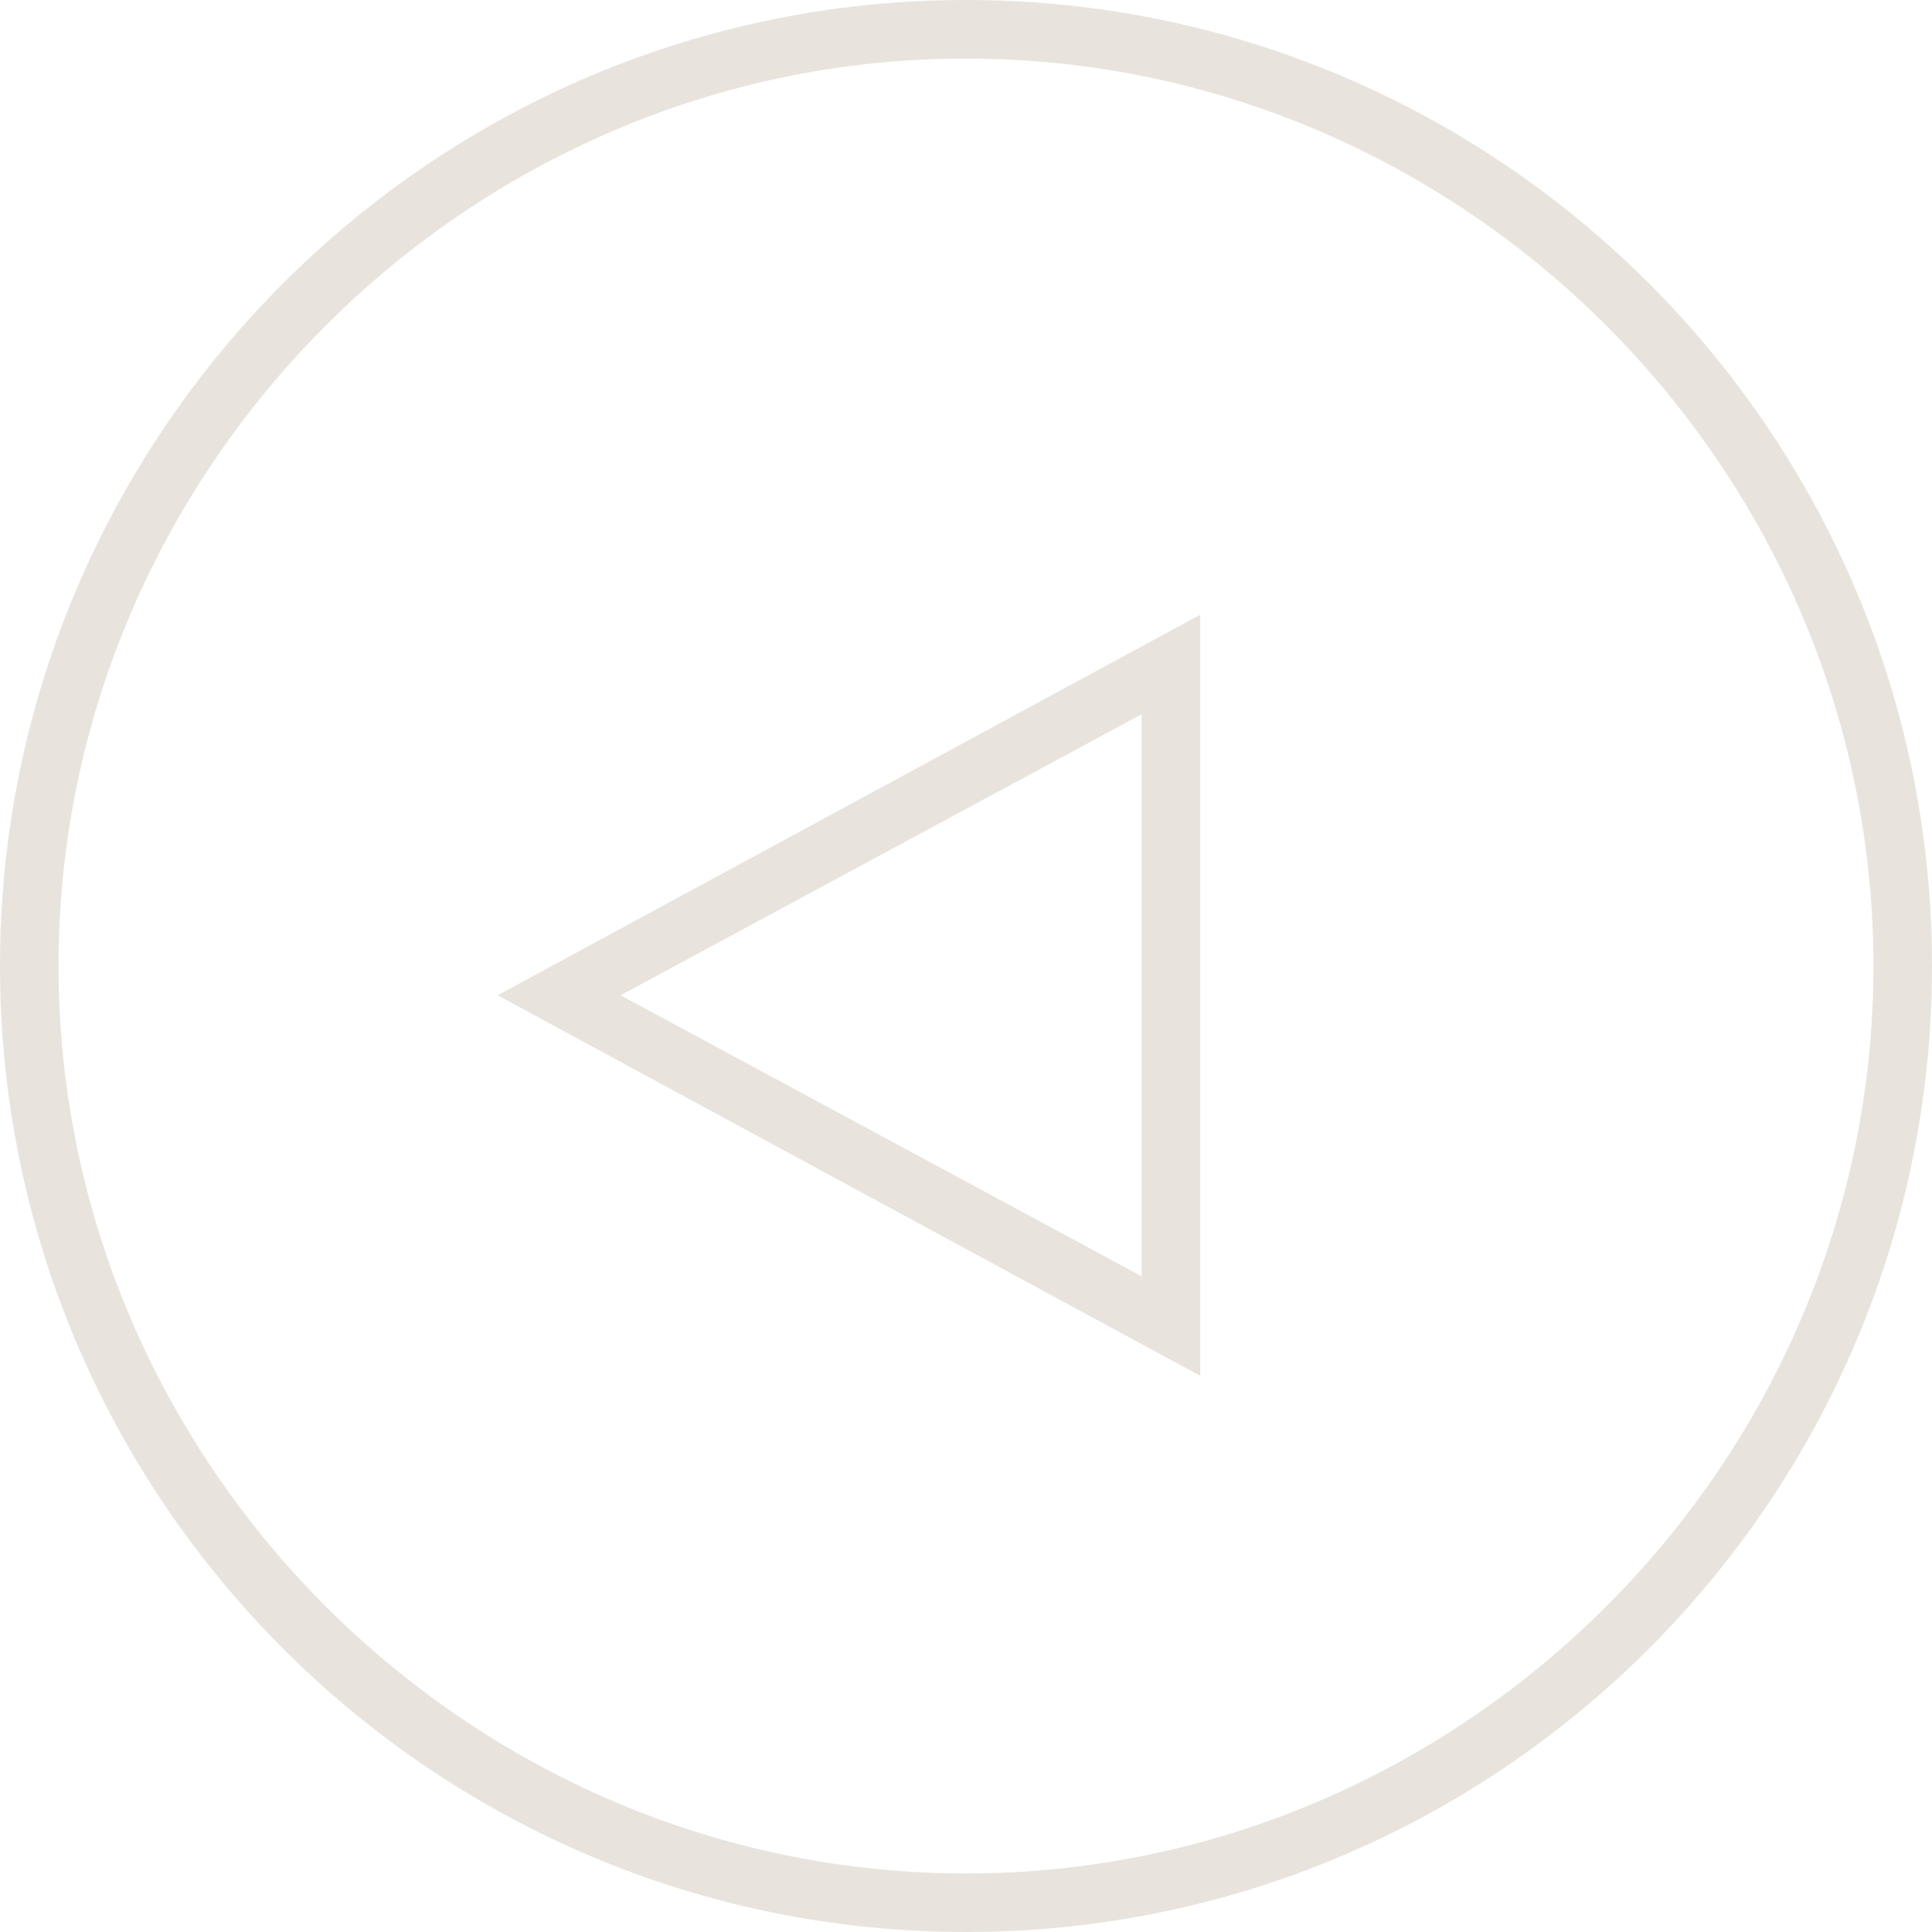 <?xml version="1.0" encoding="utf-8"?>
<!-- Generator: Adobe Illustrator 24.2.1, SVG Export Plug-In . SVG Version: 6.00 Build 0)  -->
<svg version="1.1" id="Layer_1" xmlns="http://www.w3.org/2000/svg" xmlns:xlink="http://www.w3.org/1999/xlink" x="0px" y="0px"
	 viewBox="0 0 33 33" style="enable-background:new 0 0 33 33;" xml:space="preserve">
<style type="text/css">
	.st0{fill:none;}
	.st1{fill:#E8E4DD;}
</style>
<g id="Group_5" transform="translate(-38 -406)">
	<g id="Ellipse_2" transform="translate(38 406)">
		<circle class="st0" cx="16.5" cy="16.5" r="16.5"/>
		<path class="st1" d="M16.5,33C7.4,33,0,25.6,0,16.5C0,7.4,7.4,0,16.5,0C25.6,0,33,7.4,33,16.5C33,25.6,25.6,33,16.5,33z M16.5,1
			C8,1,1,8,1,16.5S8,32,16.5,32S32,25,32,16.5S25,1,16.5,1z"/>
	</g>
	<g id="Polygon_1" transform="translate(62.5 416.5) rotate(90)">
		<path class="st0" d="M0,4h13L6.5,16L0,4z"/>
		<path class="st1" d="M6.5,13.9L11.3,5H1.7L6.5,13.9 M0,4h13L6.5,16L0,4z"/>
	</g>
</g>
</svg>
